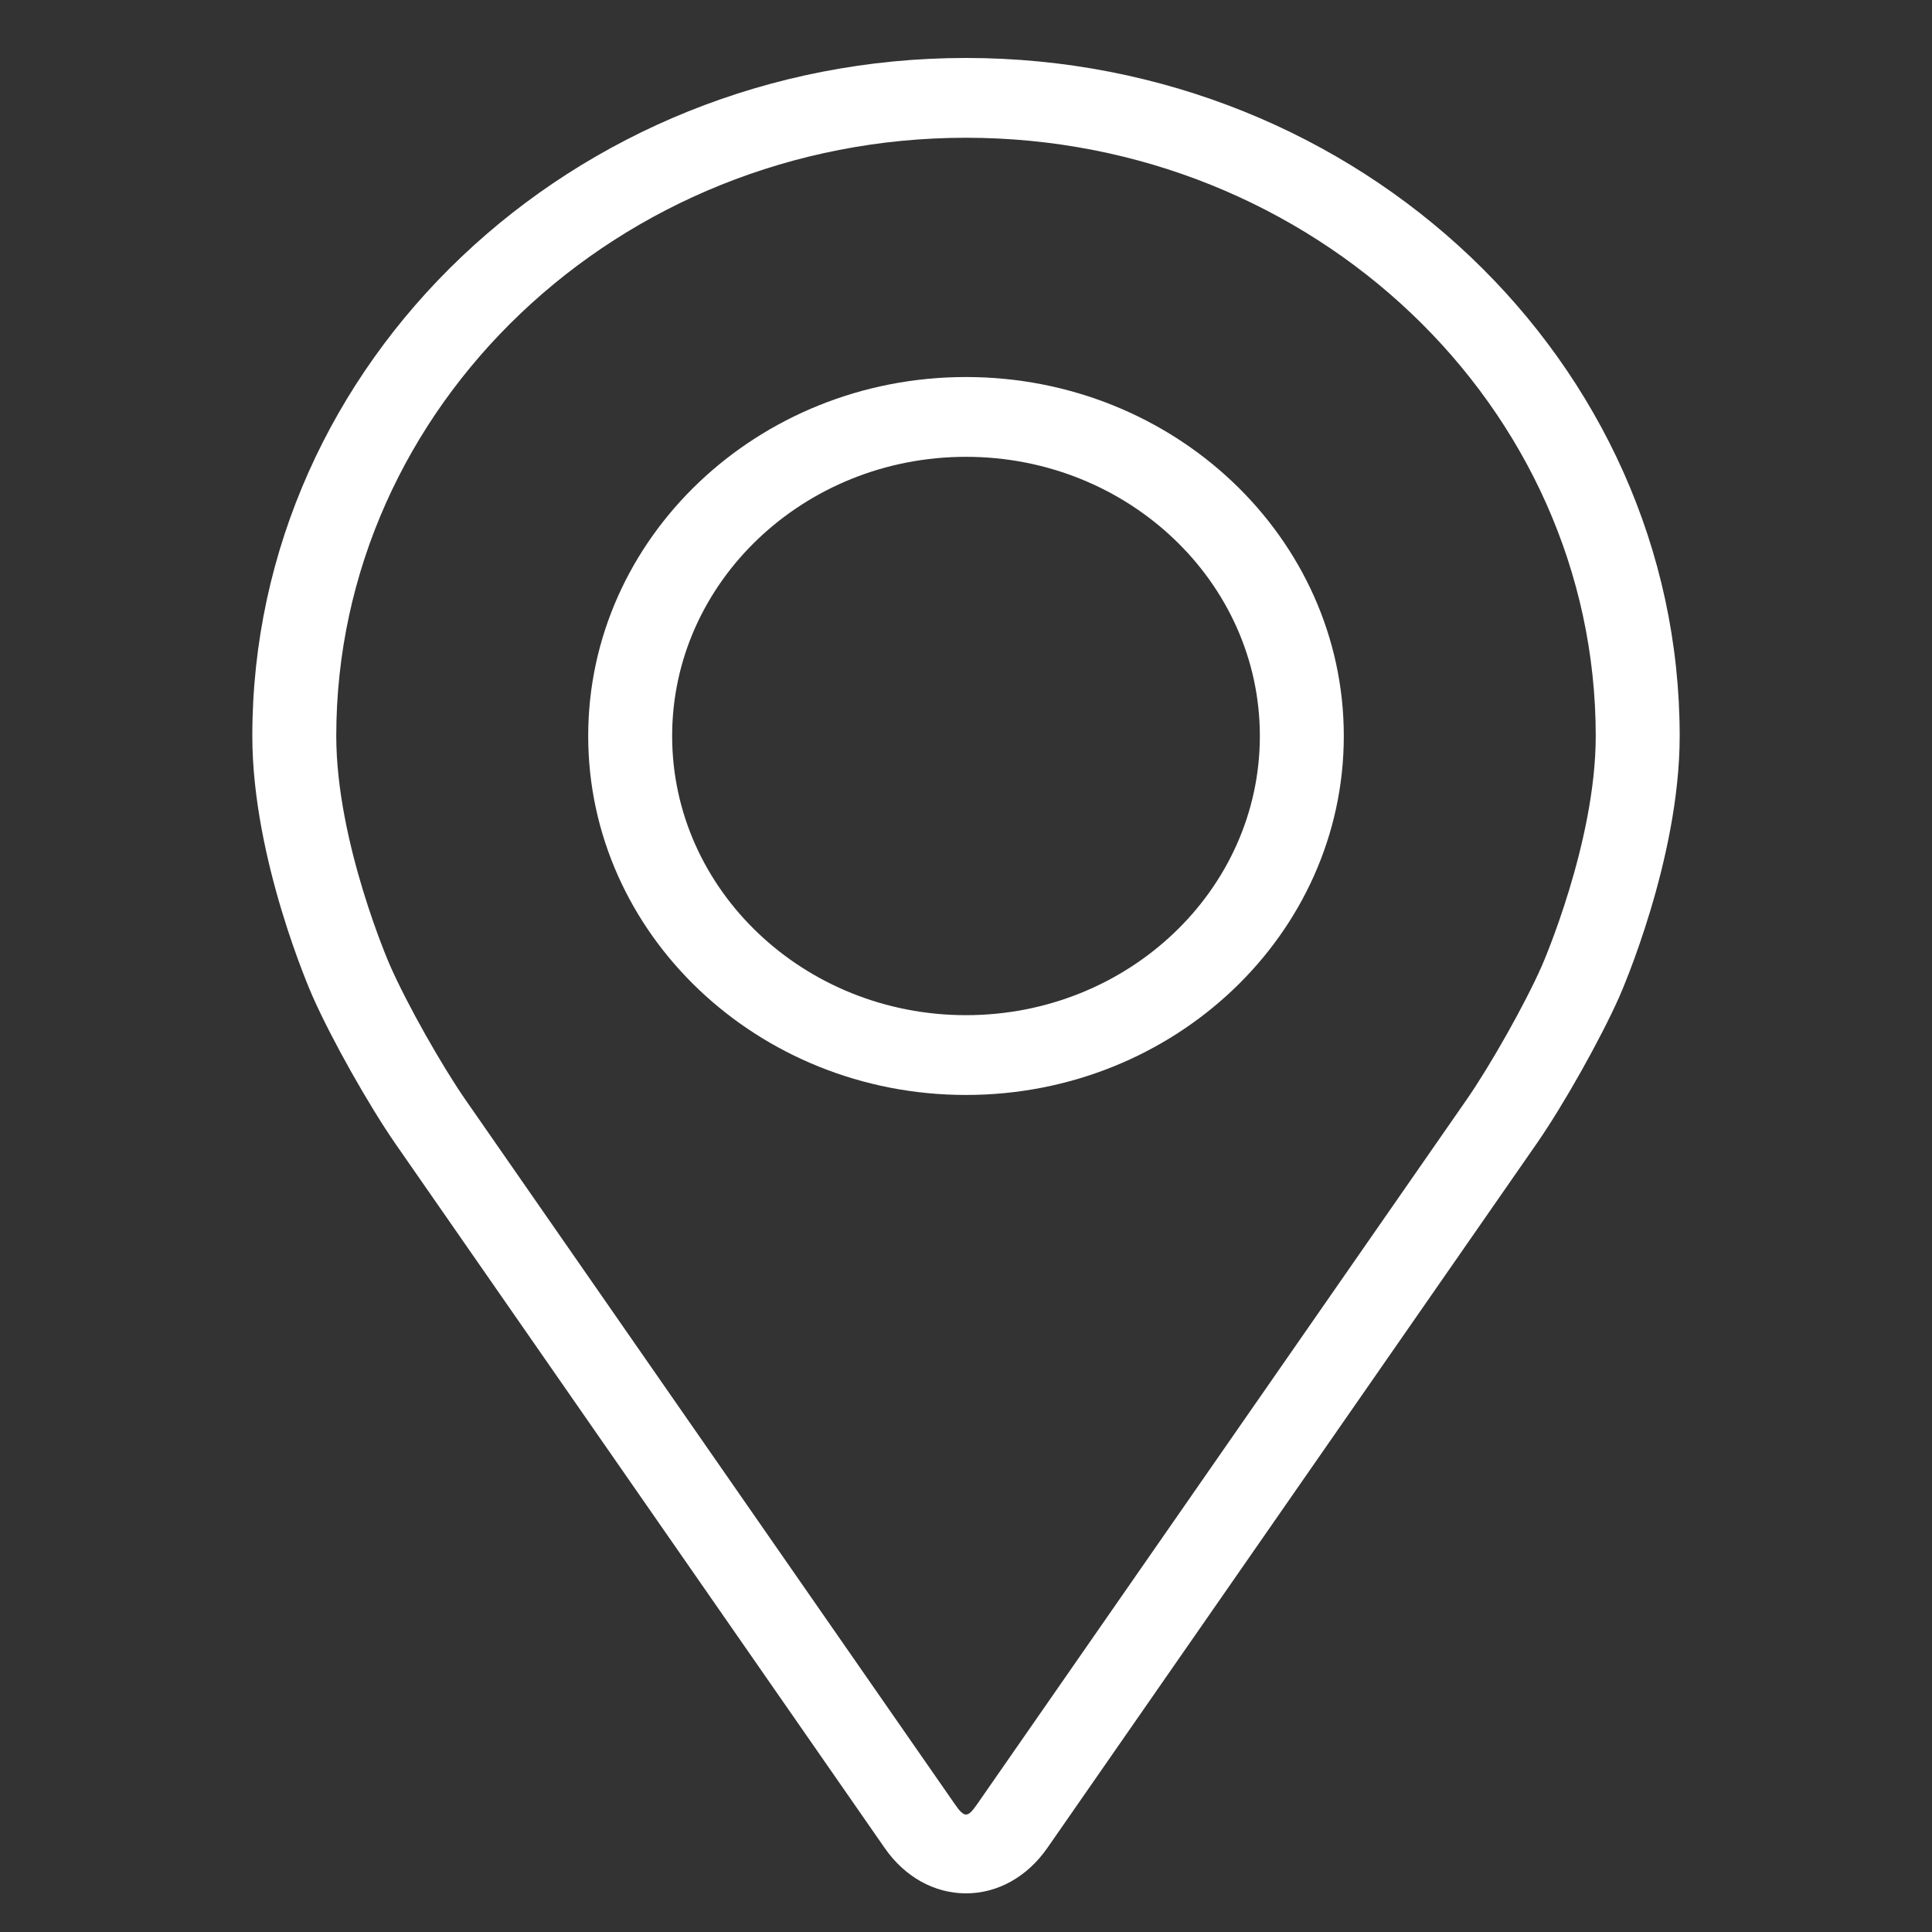 <svg width="20" height="20" viewBox="0 0 20 20" fill="none" xmlns="http://www.w3.org/2000/svg">
<rect x="0" y="0" width="20" height="20" fill="#333333" stroke="none"/>
<g clip-path="url(#clip0)">
<path d="M10 0.6C5.926 0.6 2.612 3.748 2.612 7.619C2.612 8.893 3.213 10.263 3.239 10.321C3.433 10.759 3.816 11.439 4.092 11.838L9.158 19.13C9.365 19.429 9.672 19.6 10 19.6C10.328 19.6 10.634 19.429 10.842 19.13L15.908 11.838C16.185 11.439 16.567 10.759 16.762 10.321C16.787 10.264 17.388 8.893 17.388 7.619C17.388 3.748 14.074 0.6 10 0.6ZM15.96 10.001C15.787 10.393 15.43 11.026 15.182 11.384L10.116 18.676C10.016 18.82 9.984 18.82 9.884 18.676L4.818 11.384C4.57 11.026 4.213 10.393 4.04 10C4.032 9.983 3.481 8.722 3.481 7.619C3.481 4.204 6.405 1.426 10 1.426C13.594 1.426 16.519 4.204 16.519 7.619C16.519 8.723 15.966 9.988 15.96 10.001Z" fill="white"/>
<path d="M10 3.903C7.843 3.903 6.089 5.57 6.089 7.619C6.089 9.668 7.843 11.335 10 11.335C12.157 11.335 13.911 9.668 13.911 7.619C13.911 5.57 12.157 3.903 10 3.903ZM10 10.509C8.323 10.509 6.958 9.213 6.958 7.619C6.958 6.025 8.323 4.729 10 4.729C11.677 4.729 13.042 6.025 13.042 7.619C13.042 9.213 11.677 10.509 10 10.509Z" fill="white"/>
</g>
<defs>
<clipPath id="clip0">
<rect width="20" height="19" fill="white" transform="translate(0 0.6)"/>
</clipPath>
</defs>
</svg>
